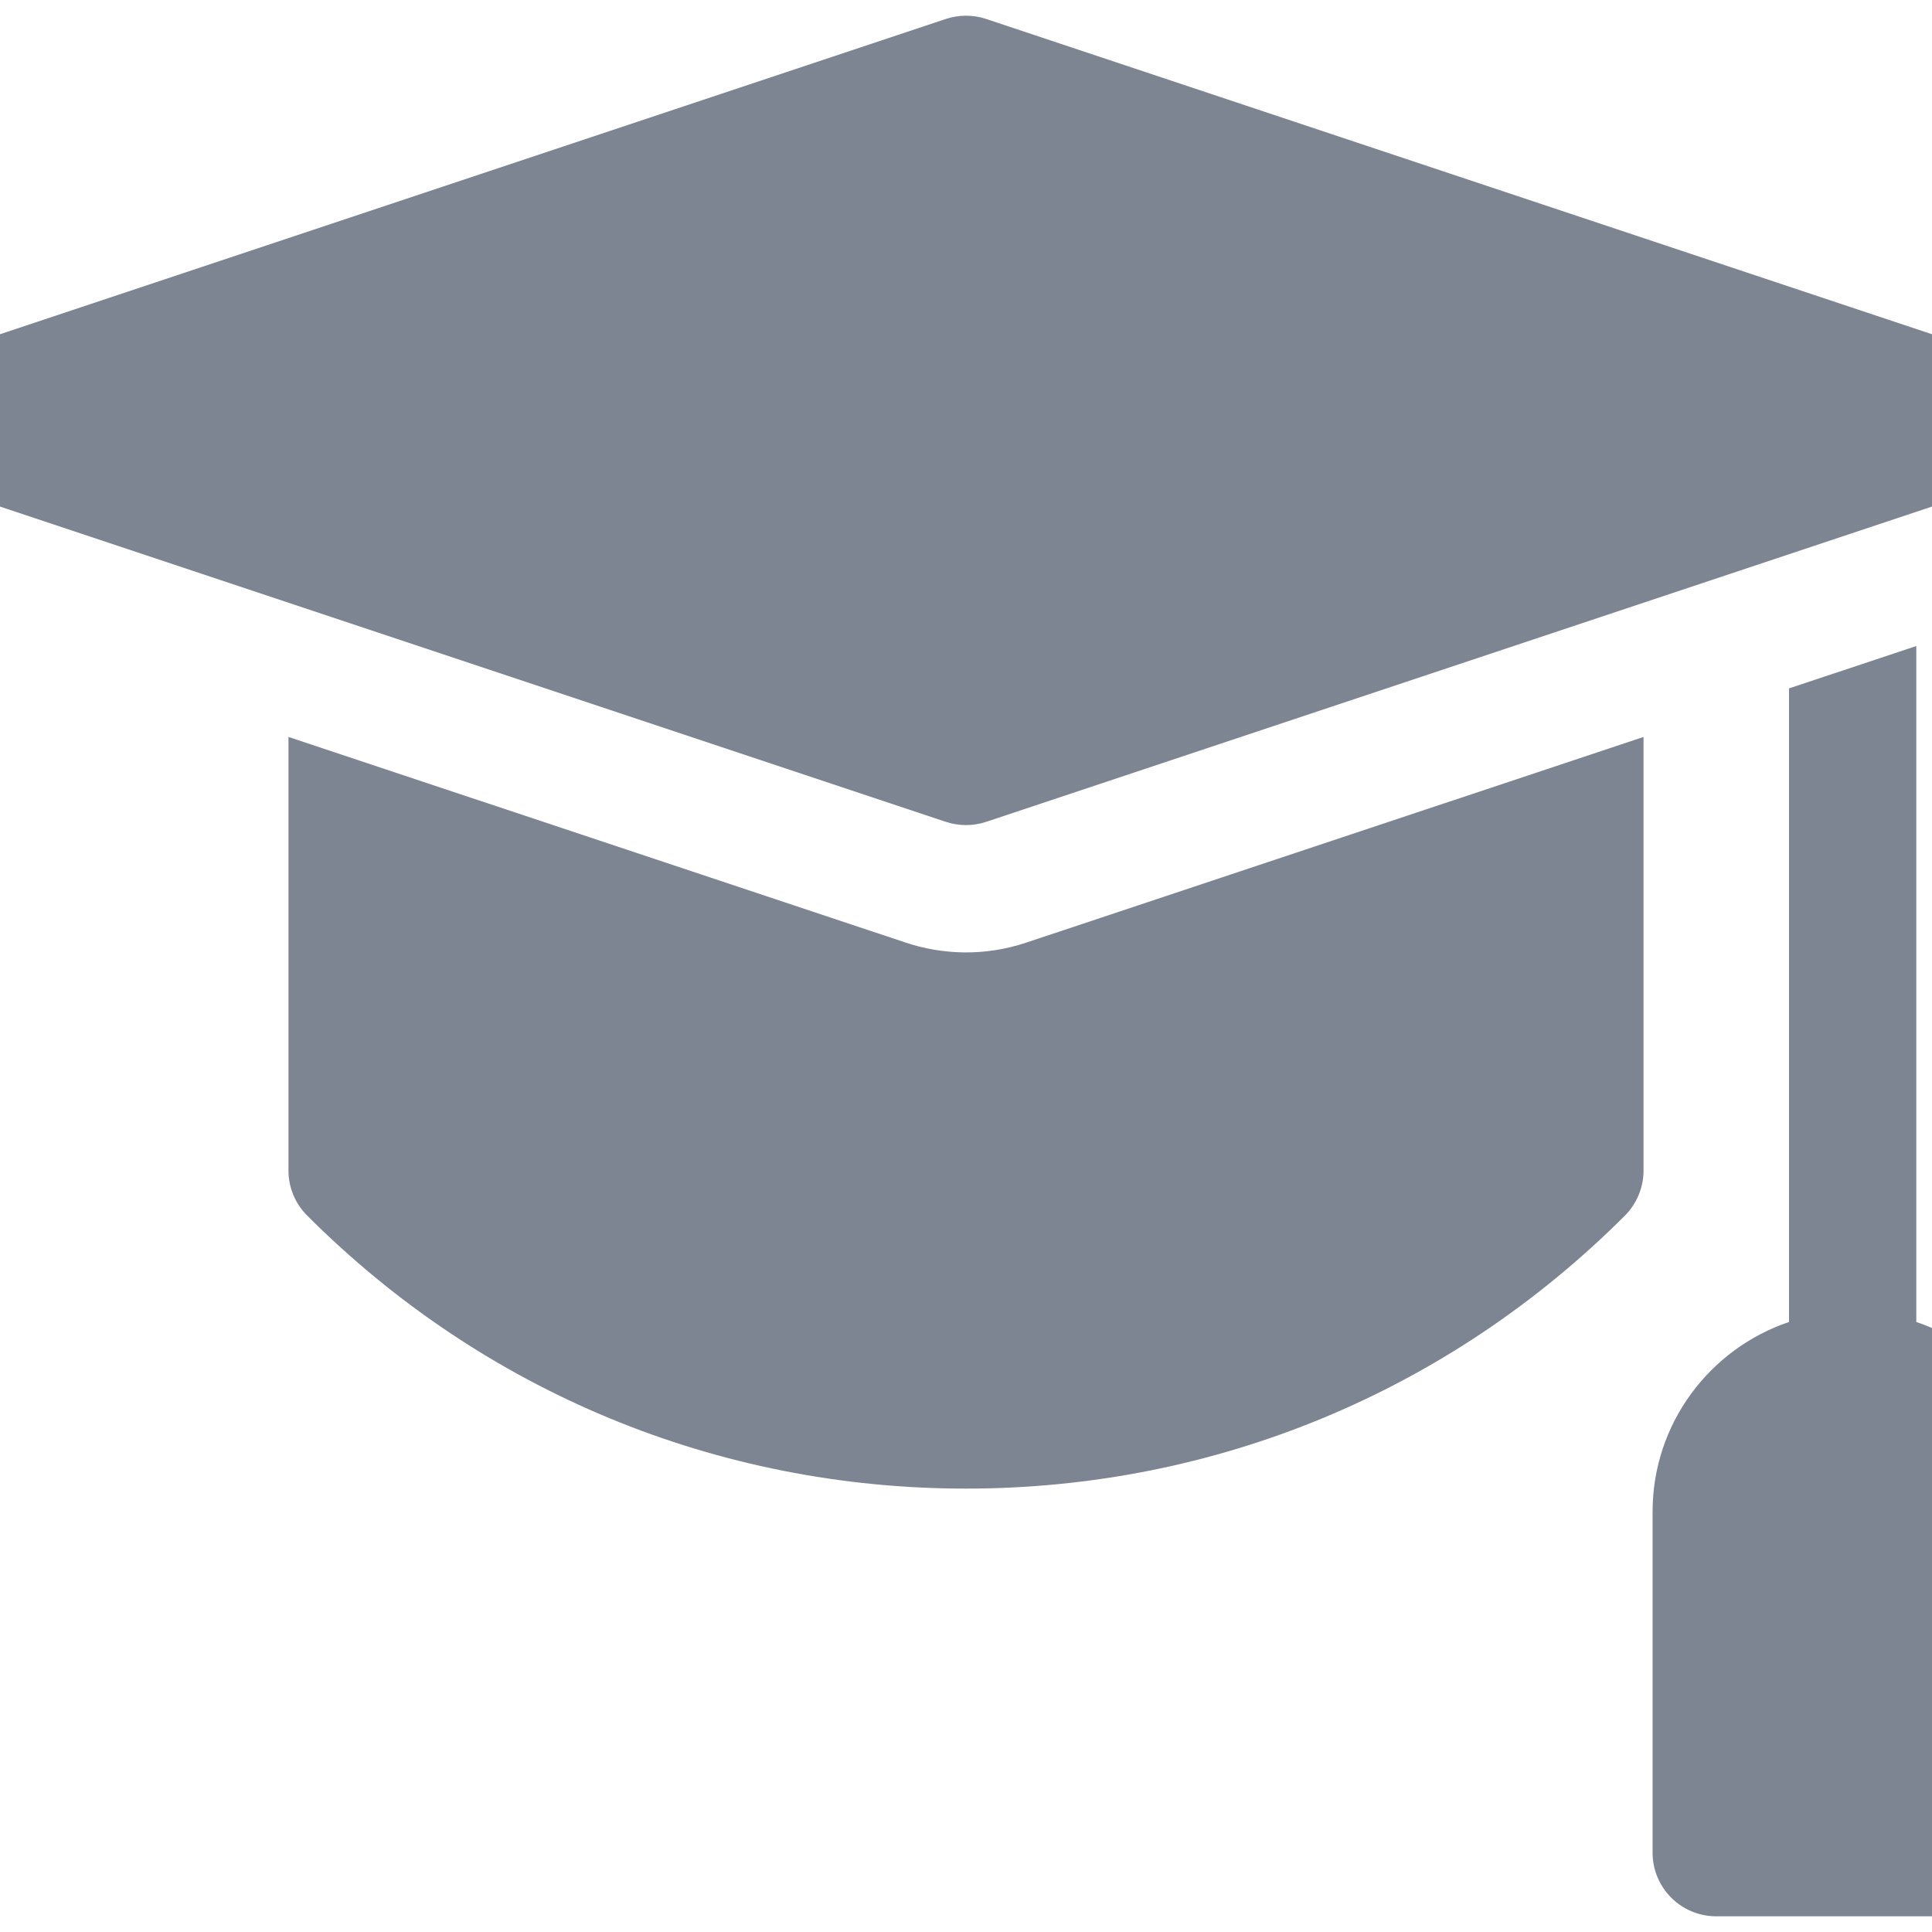 <svg width="16" height="16" viewBox="0 0 16 16" fill="none" xmlns="http://www.w3.org/2000/svg">
<path d="M15.87 10.948V5.35L14.816 5.701V10.948C14.16 11.169 13.686 11.789 13.686 12.519V15.343C13.686 15.634 13.922 15.87 14.213 15.87H16.473C16.764 15.87 17 15.634 17 15.343V12.519C17 11.789 16.526 11.169 15.87 10.948Z" fill="#7D8592"/>
<path d="M7.5 7.806L2.389 6.103V9.695C2.389 9.834 2.445 9.969 2.544 10.067C4.001 11.525 5.939 12.328 8 12.328C10.061 12.328 11.999 11.525 13.457 10.067C13.555 9.968 13.611 9.834 13.611 9.695V6.103L8.5 7.806C8.151 7.923 7.799 7.906 7.5 7.806Z" fill="#7D8592"/>
<path d="M8 6.833C8.056 6.833 8.113 6.824 8.167 6.806L16.639 3.982C16.855 3.91 17 3.708 17 3.481C17 3.254 16.855 3.053 16.639 2.981L8.167 0.157C8.059 0.121 7.941 0.121 7.833 0.157L-0.639 2.981C-0.855 3.053 -1 3.254 -1 3.481C-1 3.708 -0.855 3.91 -0.639 3.982L7.833 6.806C7.887 6.824 7.944 6.833 8 6.833Z" fill="#7D8592"/>
</svg>
